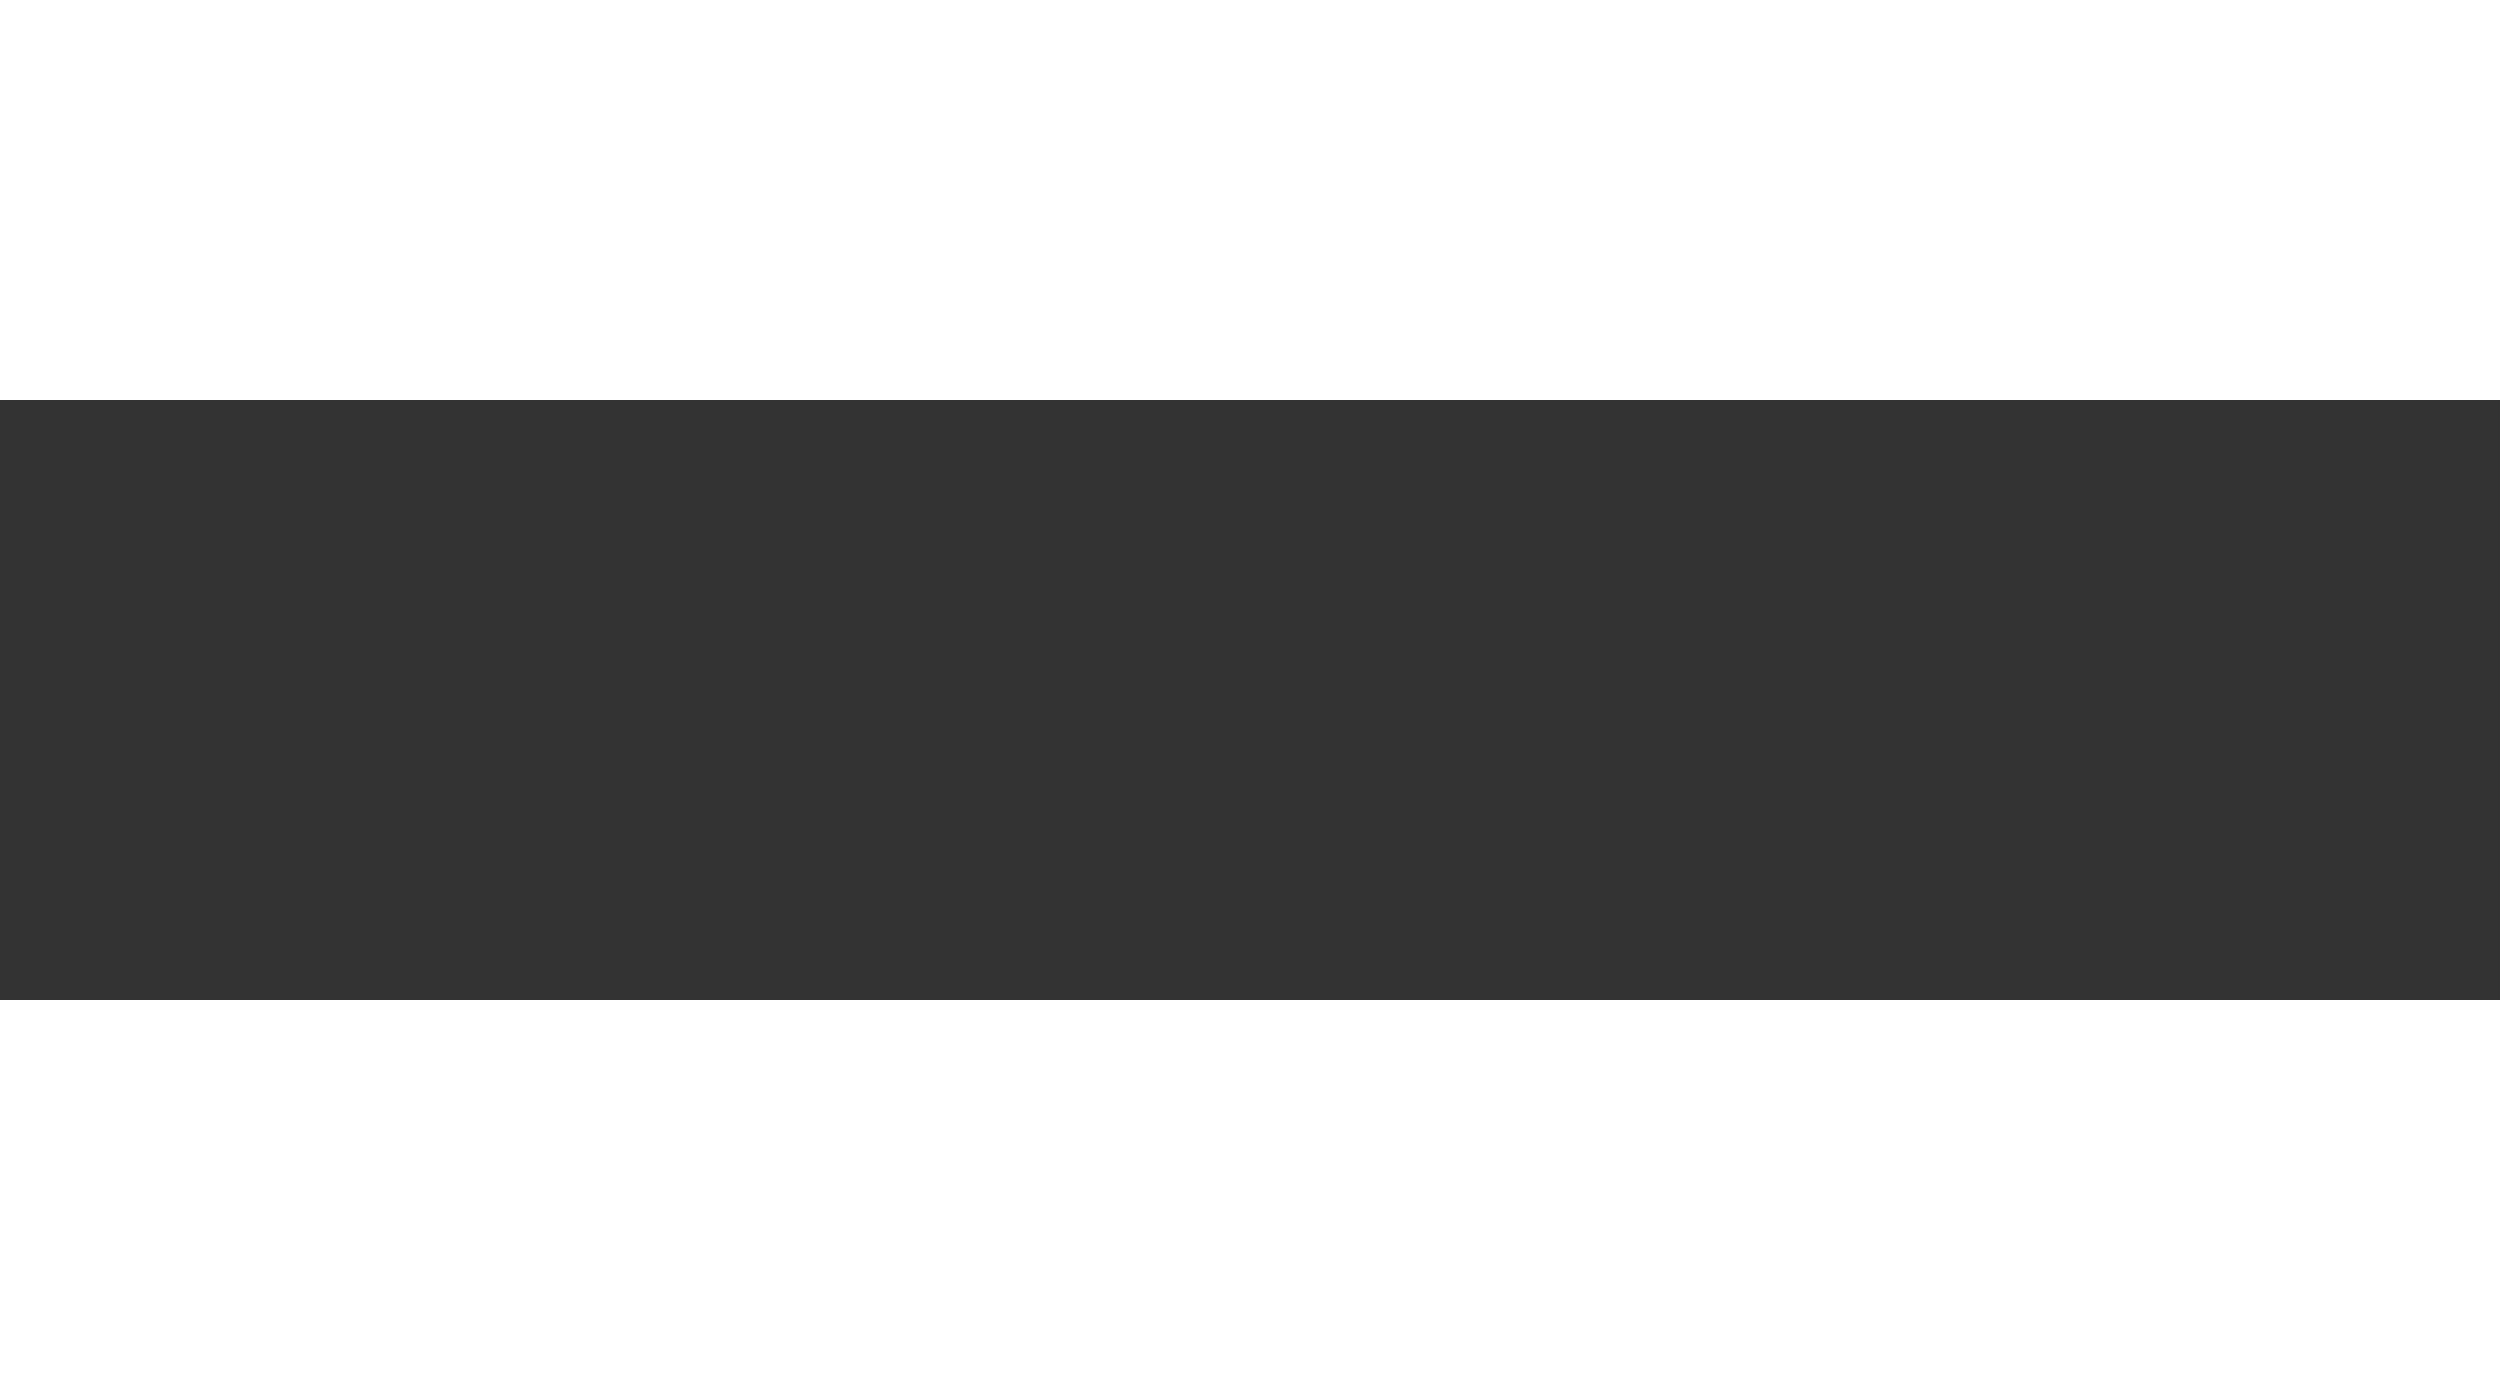 <svg width="25" height="14" viewBox="0 0 25 14" fill="none" xmlns="http://www.w3.org/2000/svg">
<rect x="0" y="0" width="25" height="14" fill="#333333" stroke="none"/>
<rect x="25" width="4" height="25" transform="rotate(90 25 0)" fill="white"/>
<rect x="25" width="4" height="25" transform="rotate(90 25 0)" fill="white"/>
<rect x="25" width="4" height="25" transform="rotate(90 25 0)" fill="white"/>
<rect x="25" y="10" width="4" height="25" transform="rotate(90 25 10)" fill="white"/>
<rect x="25" y="10" width="4" height="25" transform="rotate(90 25 10)" fill="white"/>
<rect x="25" y="10" width="4" height="25" transform="rotate(90 25 10)" fill="white"/>
</svg>
